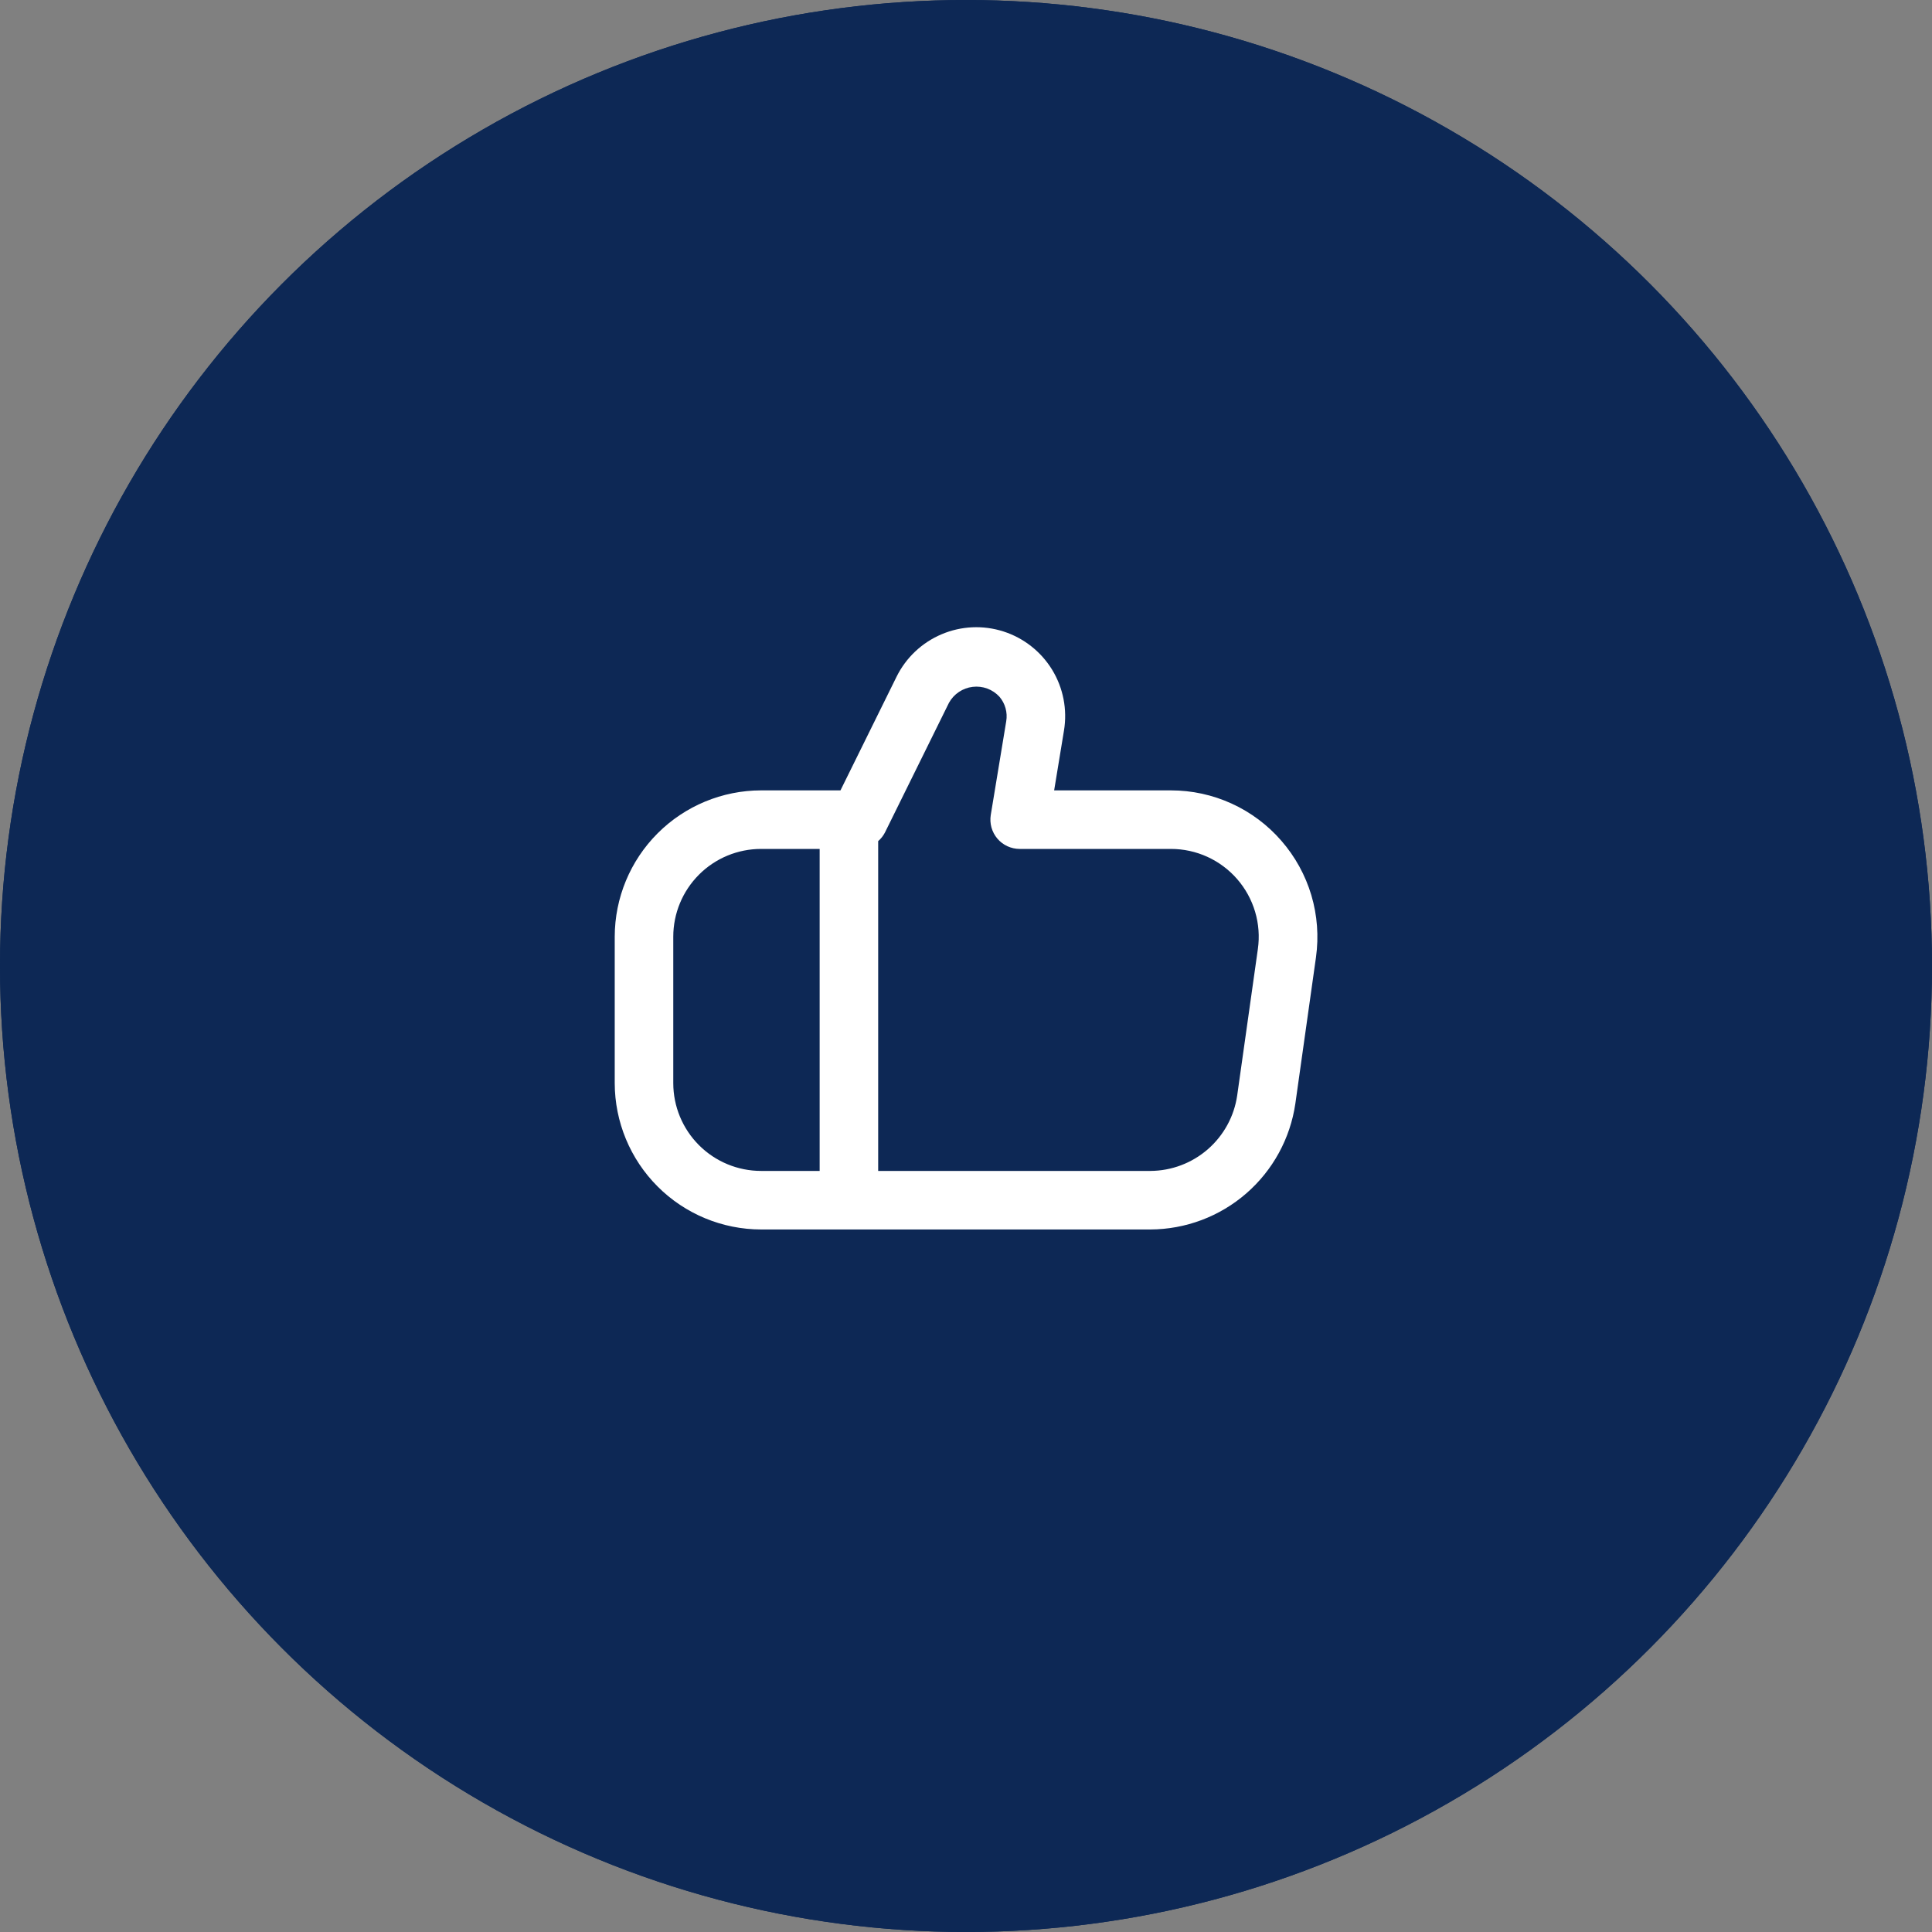 <svg width="72" height="72" viewBox="0 0 72 72" fill="none" xmlns="http://www.w3.org/2000/svg">
<rect x="0" y="0" width="72" height="72" fill="#808080" stroke="none"/>
<circle cx="36" cy="36" r="36" fill="#0D2855"/>
<g clip-path="url(#clip0_316_3309)">
<path d="M44.877 49.091C44.473 49.09 44.074 49.009 43.702 48.852C43.33 48.696 42.992 48.467 42.709 48.18L36 41.51L29.291 48.184C28.86 48.621 28.308 48.919 27.705 49.037C27.103 49.156 26.479 49.09 25.915 48.849C25.345 48.619 24.857 48.224 24.515 47.713C24.174 47.202 23.994 46.6 24 45.986V28.363C24 26.917 24.575 25.529 25.598 24.506C26.621 23.484 28.008 22.909 29.455 22.909H42.546C43.262 22.909 43.971 23.05 44.633 23.324C45.295 23.598 45.896 24 46.403 24.506C46.909 25.013 47.311 25.614 47.585 26.276C47.859 26.938 48 27.647 48 28.363V45.986C48.006 46.6 47.827 47.201 47.486 47.712C47.146 48.222 46.659 48.619 46.09 48.849C45.706 49.009 45.293 49.092 44.877 49.091ZM29.455 25.091C28.587 25.091 27.754 25.436 27.14 26.049C26.527 26.663 26.182 27.495 26.182 28.363V45.986C26.182 46.168 26.235 46.346 26.336 46.497C26.436 46.648 26.579 46.767 26.747 46.837C26.915 46.907 27.1 46.925 27.278 46.891C27.456 46.856 27.621 46.769 27.75 46.641L35.236 39.2C35.441 38.996 35.717 38.882 36.006 38.882C36.294 38.882 36.57 38.996 36.775 39.2L44.253 46.638C44.382 46.767 44.546 46.853 44.724 46.888C44.903 46.923 45.087 46.904 45.255 46.834C45.423 46.764 45.566 46.646 45.667 46.495C45.767 46.343 45.821 46.166 45.821 45.984V28.363C45.821 27.495 45.476 26.663 44.862 26.049C44.248 25.436 43.416 25.091 42.548 25.091H29.455Z" fill="#E8F9FD"/>
</g>
<circle cx="36" cy="36" r="36" fill="#0D2855"/>
<g clip-path="url(#clip1_316_3309)">
<path d="M47.752 31.332C47.241 30.743 46.609 30.27 45.898 29.946C45.188 29.622 44.417 29.455 43.636 29.455H39.285L39.651 27.228C39.781 26.444 39.625 25.64 39.211 24.961C38.796 24.283 38.152 23.776 37.396 23.533C36.639 23.29 35.82 23.327 35.089 23.638C34.357 23.948 33.761 24.511 33.41 25.224L31.322 29.455H28.364C26.918 29.457 25.531 30.032 24.509 31.054C23.486 32.077 22.911 33.463 22.909 34.909V40.364C22.911 41.81 23.486 43.196 24.509 44.219C25.531 45.242 26.918 45.817 28.364 45.819H42.873C44.186 45.813 45.453 45.337 46.444 44.476C47.435 43.615 48.085 42.427 48.274 41.128L49.043 35.673C49.151 34.899 49.092 34.111 48.87 33.362C48.647 32.614 48.266 31.921 47.752 31.332ZM25.091 40.364V34.909C25.091 34.041 25.436 33.209 26.05 32.595C26.663 31.981 27.496 31.637 28.364 31.637H30.546V43.637H28.364C27.496 43.637 26.663 43.292 26.05 42.678C25.436 42.064 25.091 41.232 25.091 40.364ZM46.877 35.367L46.107 40.821C45.995 41.6 45.606 42.312 45.013 42.829C44.419 43.346 43.66 43.633 42.873 43.637H32.727V31.346C32.83 31.257 32.915 31.149 32.978 31.028L35.366 26.19C35.456 26.028 35.582 25.89 35.736 25.787C35.889 25.684 36.065 25.619 36.248 25.597C36.431 25.575 36.617 25.596 36.791 25.66C36.964 25.724 37.12 25.828 37.245 25.964C37.352 26.088 37.43 26.235 37.474 26.394C37.518 26.552 37.527 26.718 37.499 26.88L36.923 30.371C36.898 30.527 36.907 30.687 36.949 30.839C36.992 30.991 37.067 31.132 37.169 31.253C37.271 31.373 37.399 31.47 37.542 31.536C37.686 31.602 37.842 31.637 38 31.637H43.636C44.105 31.637 44.568 31.737 44.994 31.931C45.42 32.126 45.8 32.409 46.107 32.763C46.414 33.116 46.642 33.532 46.775 33.981C46.908 34.43 46.943 34.903 46.877 35.367Z" fill="white"/>
</g>
<defs>
<clipPath id="clip0_316_3309">
<rect width="26.182" height="26.182" fill="white" transform="translate(22.909 22.909)"/>
</clipPath>
<clipPath id="clip1_316_3309">
<rect width="26.182" height="26.182" fill="white" transform="translate(22.909 22.909)"/>
</clipPath>
</defs>
</svg>
